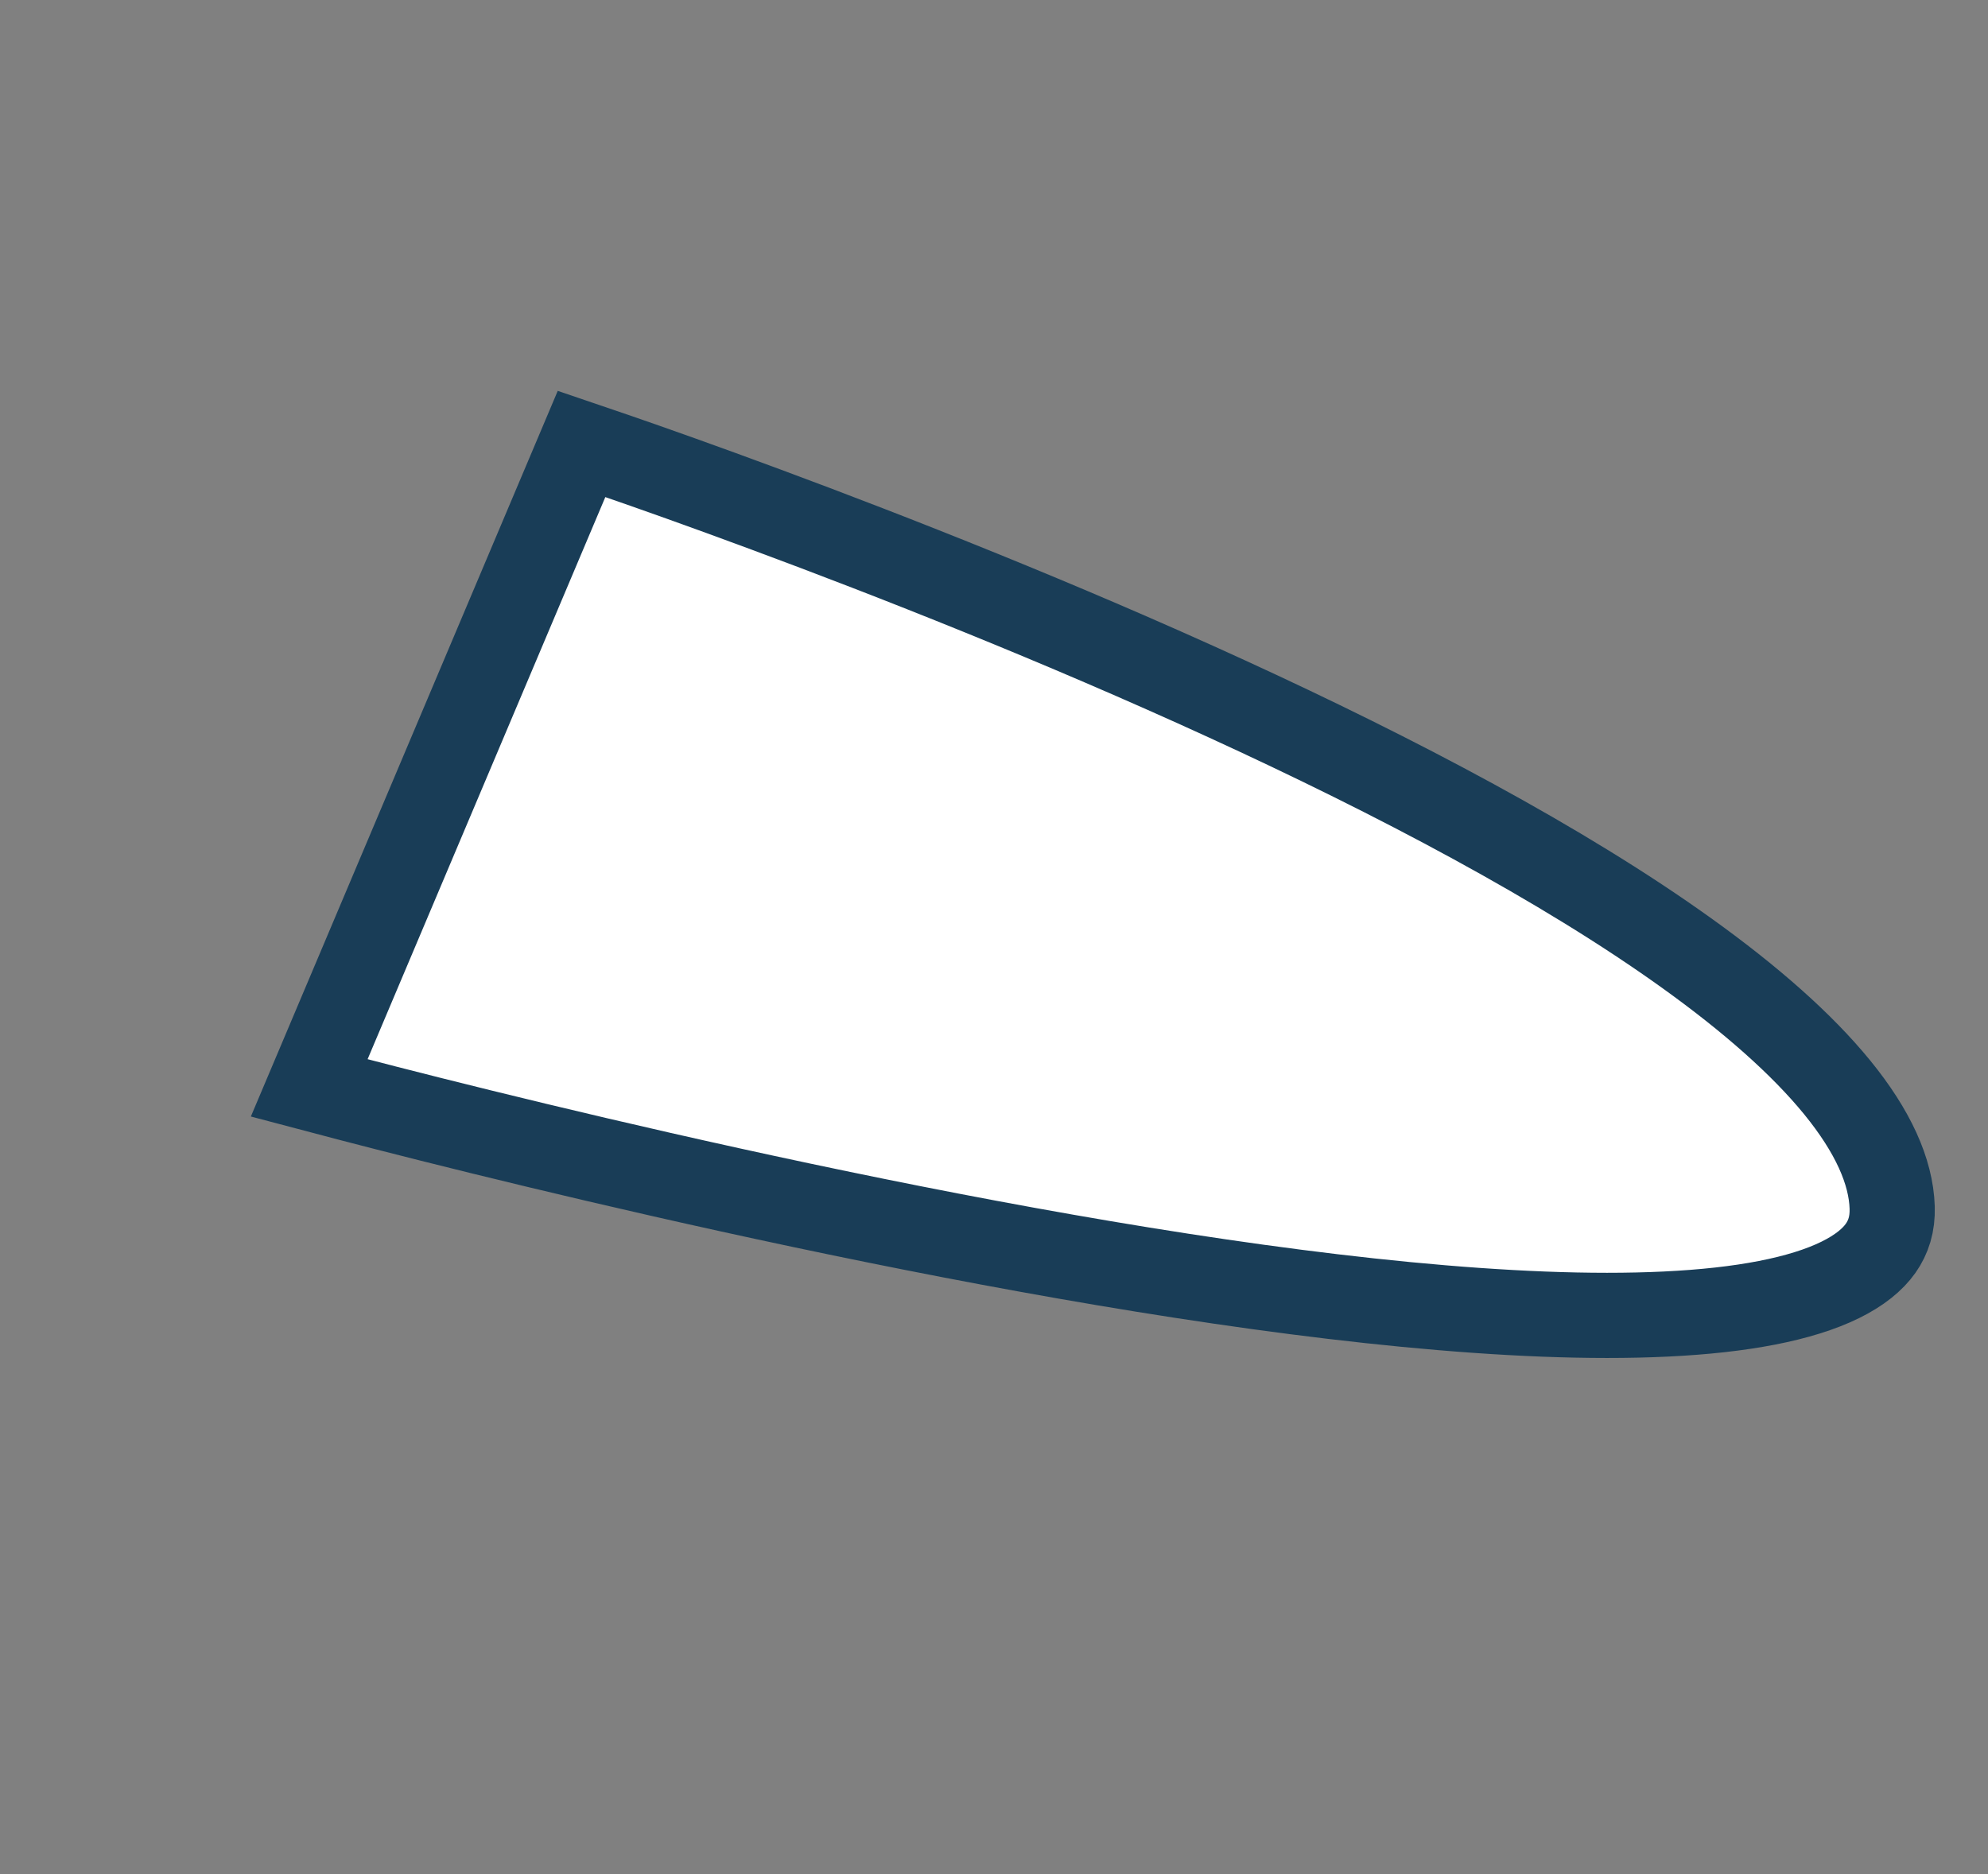 <svg width="35" height="33" viewBox="0 0 35 33" fill="none" xmlns="http://www.w3.org/2000/svg">
<rect x="0" y="0" width="35" height="33" fill="#808080" stroke="none"/>
<path d="M5.444 19.156C5.633 19.206 5.867 19.268 6.143 19.34C6.939 19.548 8.078 19.838 9.444 20.166C12.177 20.823 15.814 21.632 19.442 22.244C23.079 22.858 26.673 23.267 29.331 23.138C30.667 23.074 31.711 22.875 32.399 22.537C32.738 22.37 32.968 22.181 33.11 21.98C33.247 21.785 33.322 21.555 33.313 21.263C33.293 20.627 32.974 19.919 32.344 19.146C31.717 18.378 30.815 17.587 29.711 16.794C27.505 15.208 24.563 13.665 21.604 12.308C18.65 10.953 15.699 9.793 13.485 8.972C12.378 8.561 11.457 8.235 10.812 8.013C10.586 7.934 10.393 7.868 10.239 7.816L5.444 19.156Z" fill="white" stroke="#193D57" stroke-width="1.5"/>
</svg>
